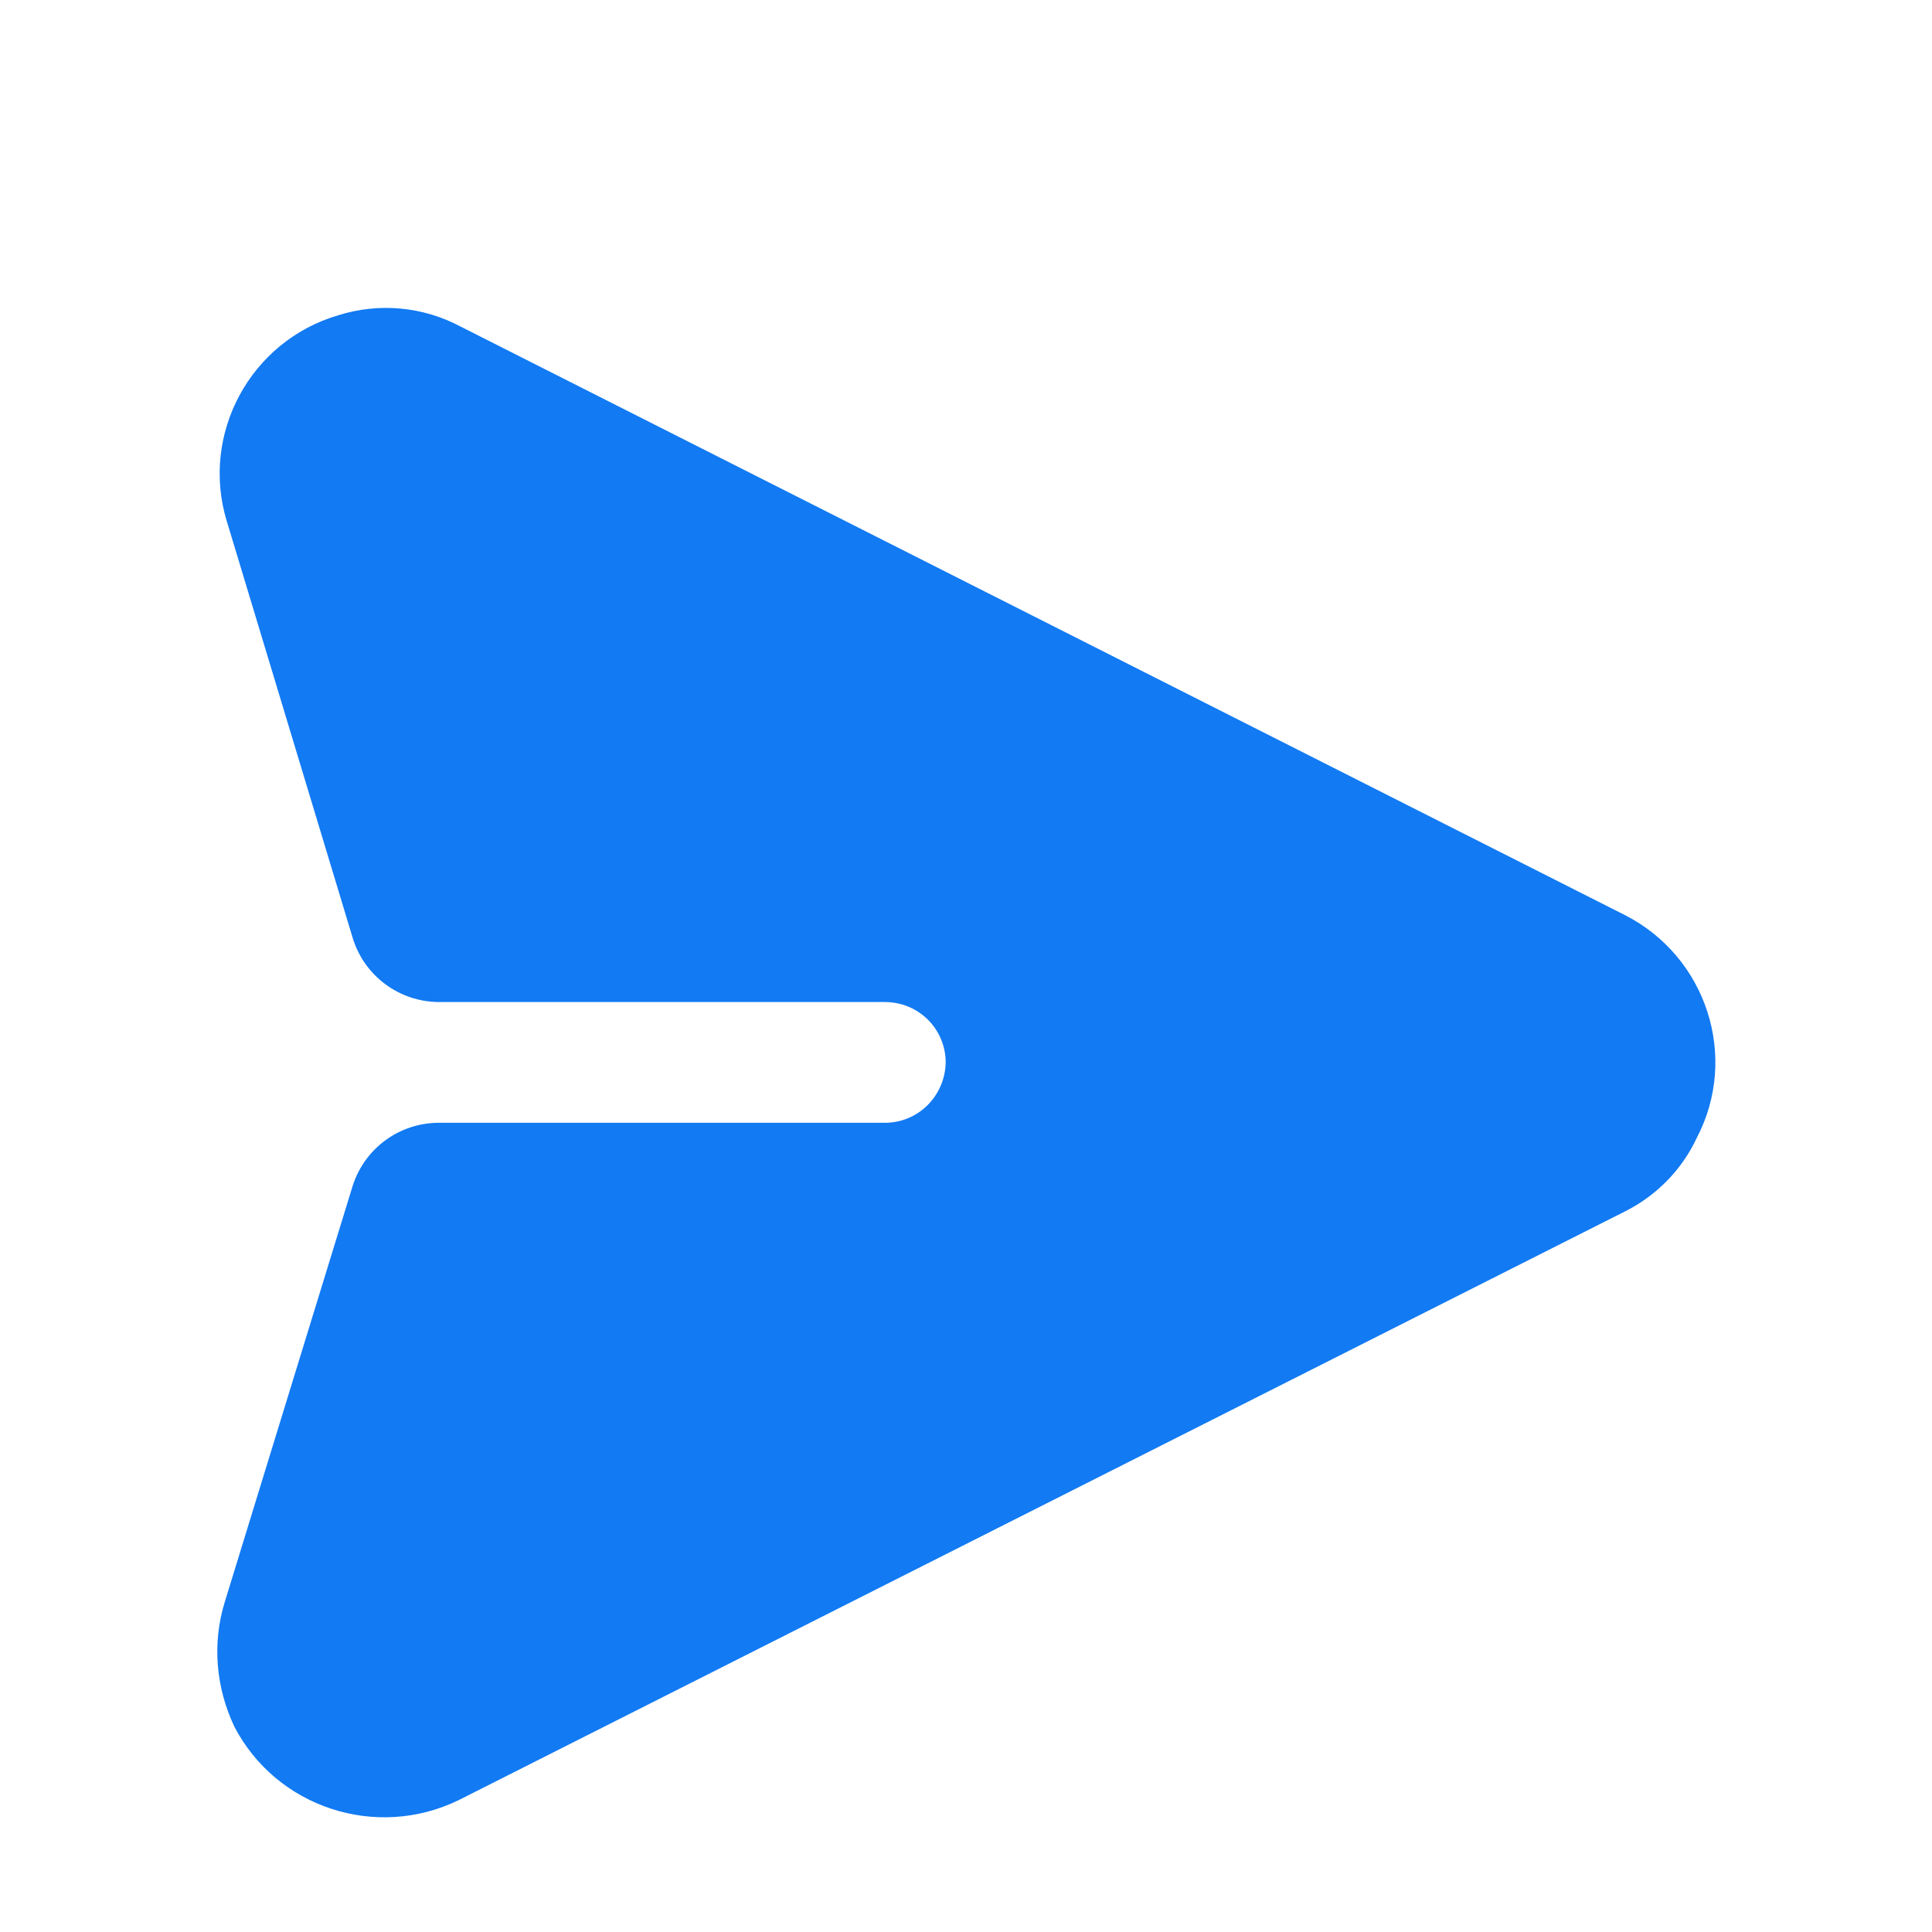 <svg width="20" height="20" viewBox="0 0 20 20" fill="none" xmlns="http://www.w3.org/2000/svg">
  <g clip-path="url(#clip0_5_1593)">
    <g filter="url(#filter0_d_5_1593)">
      <path
        d="M17.565 10.779C17.409 11.114 17.142 11.38 16.823 11.54L4.75 17.634C3.893 18.052 2.86 17.711 2.425 16.872C2.234 16.467 2.195 16.009 2.327 15.583L3.648 11.285C3.769 10.891 4.132 10.623 4.544 10.623H9.165C9.505 10.621 9.782 10.347 9.79 9.998C9.788 9.654 9.514 9.376 9.165 9.373H4.547C4.134 9.373 3.769 9.102 3.65 8.706L2.347 4.393C2.074 3.493 2.589 2.533 3.5 2.264C3.921 2.131 4.377 2.172 4.769 2.381L16.823 8.474C17.665 8.904 18.004 9.939 17.565 10.779Z"
        fill="#127AF3" />
    </g>
  </g>
  <defs>
    <filter id="filter0_d_5_1593" x="0.25" y="1.188" width="19.508" height="19.625" filterUnits="userSpaceOnUse"
      color-interpolation-filters="sRGB">
      <feFlood flood-opacity="0" result="BackgroundImageFix" />
      <feColorMatrix in="SourceAlpha" type="matrix" values="0 0 0 0 0 0 0 0 0 0 0 0 0 0 0 0 0 0 127 0"
        result="hardAlpha" />
      <feOffset dy="1" />
      <feGaussianBlur stdDeviation="1" />
      <feComposite in2="hardAlpha" operator="out" />
      <feColorMatrix type="matrix" values="0 0 0 0 0.725 0 0 0 0 0.852 0 0 0 0 1 0 0 0 1 0" />
      <feBlend mode="normal" in2="BackgroundImageFix" result="effect1_dropShadow_5_1593" />
      <feBlend mode="normal" in="SourceGraphic" in2="effect1_dropShadow_5_1593" result="shape" />
    </filter>
    <clipPath id="clip0_5_1593">
      <rect width="20" height="20" fill="white" />
    </clipPath>
  </defs>
</svg>